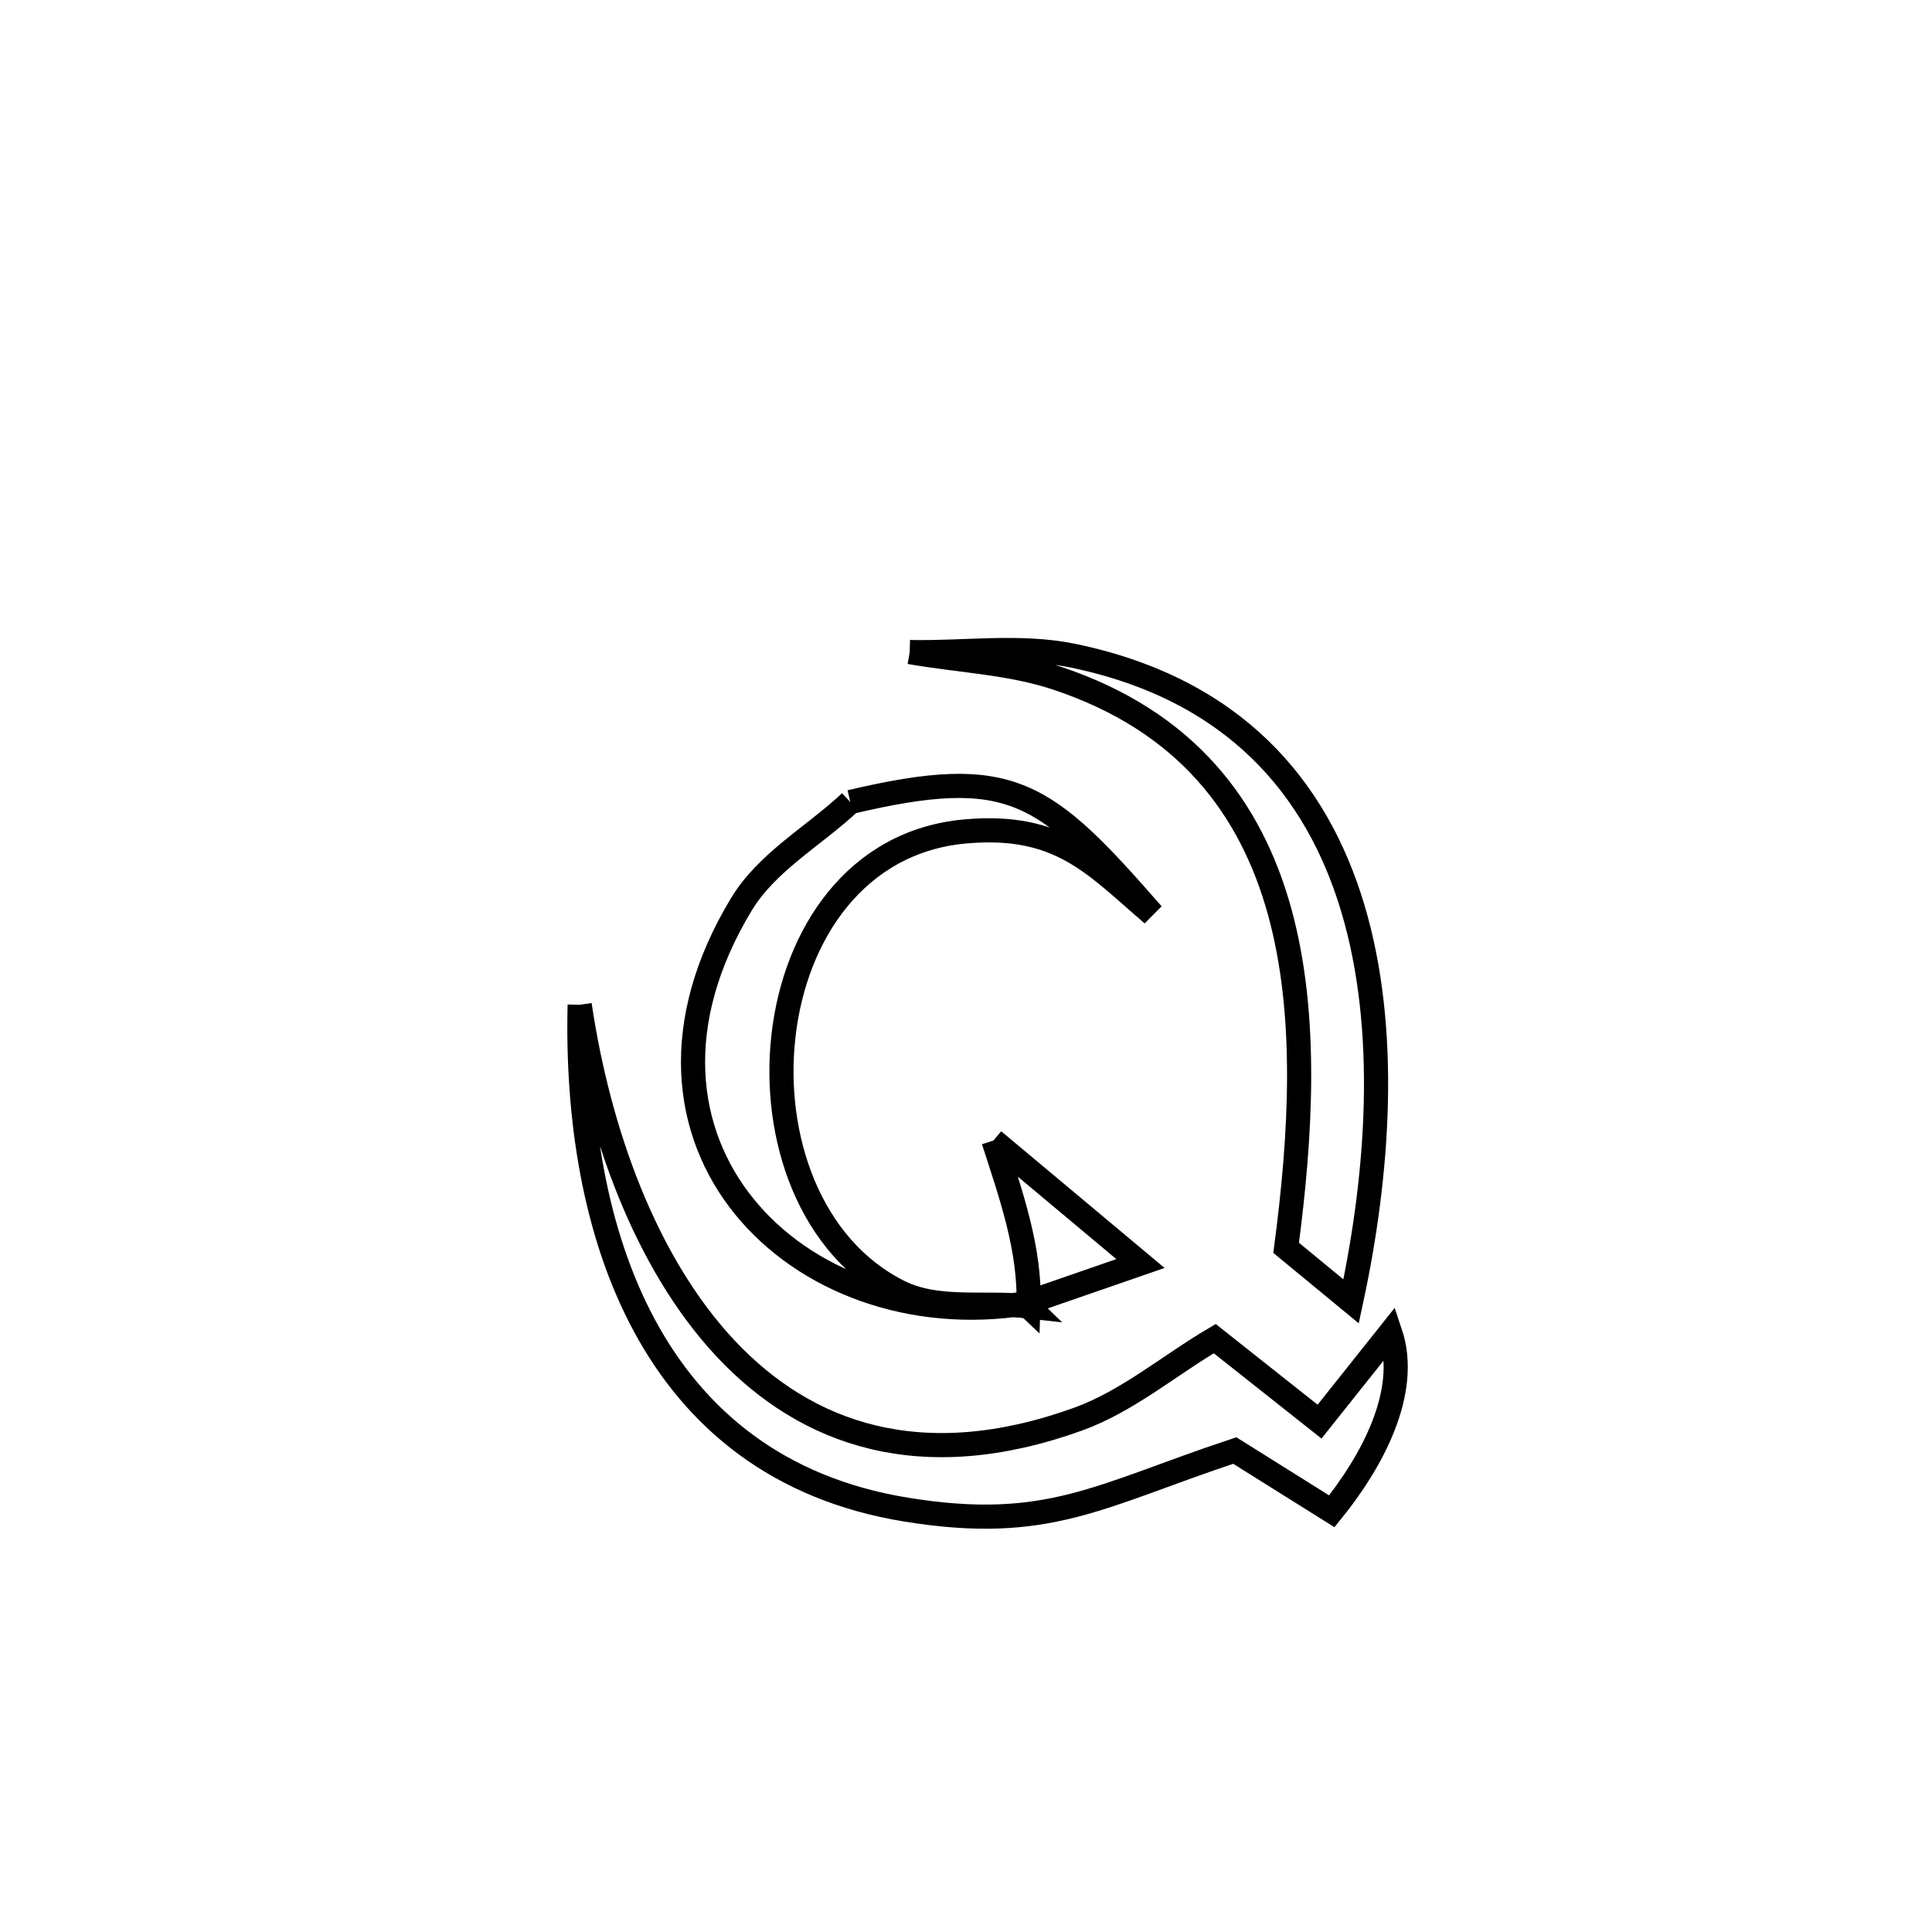 <svg xmlns="http://www.w3.org/2000/svg" viewBox="0.0 0.0 24.0 24.0" height="200px" width="200px"><path fill="none" stroke="black" stroke-width=".3" stroke-opacity="1.0"  filling="0" d="M11.301 8.1 L11.301 8.1 C11.977 8.115 12.667 8.009 13.328 8.145 C15.32 8.557 16.354 9.774 16.805 11.282 C17.256 12.79 17.124 14.59 16.784 16.166 L16.784 16.166 C16.515 15.944 16.246 15.723 15.977 15.501 L15.977 15.501 C16.16 14.113 16.251 12.612 15.896 11.324 C15.54 10.035 14.737 8.96 13.132 8.425 C12.544 8.229 11.911 8.208 11.301 8.1 L11.301 8.1"></path>
<path fill="none" stroke="black" stroke-width=".3" stroke-opacity="1.0"  filling="0" d="M10.563 9.963 L10.563 9.963 C12.565 9.491 12.969 9.814 14.317 11.357 L14.317 11.357 C13.601 10.745 13.171 10.22 11.984 10.329 C9.285 10.577 8.952 14.938 11.167 16.046 C11.649 16.287 12.239 16.167 12.775 16.228 L12.737 16.191 C11.323 16.417 9.996 15.914 9.245 14.987 C8.494 14.06 8.319 12.708 9.209 11.235 C9.529 10.705 10.111 10.387 10.563 9.963 L10.563 9.963"></path>
<path fill="none" stroke="black" stroke-width=".3" stroke-opacity="1.0"  filling="0" d="M7.201 12.482 L7.201 12.482 C7.167 13.87 7.381 15.308 8.004 16.464 C8.626 17.619 9.657 18.493 11.256 18.753 C13.018 19.039 13.651 18.579 15.339 18.019 L15.339 18.019 C15.741 18.271 16.142 18.523 16.544 18.774 L16.544 18.774 C17.034 18.17 17.519 17.294 17.271 16.556 L17.271 16.556 C16.978 16.924 16.685 17.292 16.392 17.66 L16.392 17.66 C15.958 17.317 15.524 16.973 15.09 16.629 L15.09 16.629 C14.522 16.963 14.006 17.408 13.387 17.631 C11.45 18.328 10.019 17.823 9.015 16.753 C8.011 15.682 7.433 14.046 7.201 12.482 L7.201 12.482"></path>
<path fill="none" stroke="black" stroke-width=".3" stroke-opacity="1.0"  filling="0" d="M12.341 14.168 L12.341 14.168 C12.724 14.488 13.79 15.381 14.167 15.696 L14.167 15.696 C13.69 15.861 13.214 16.026 12.737 16.191 L12.776 16.228 C12.803 15.527 12.557 14.836 12.341 14.168 L12.341 14.168"></path></svg>
